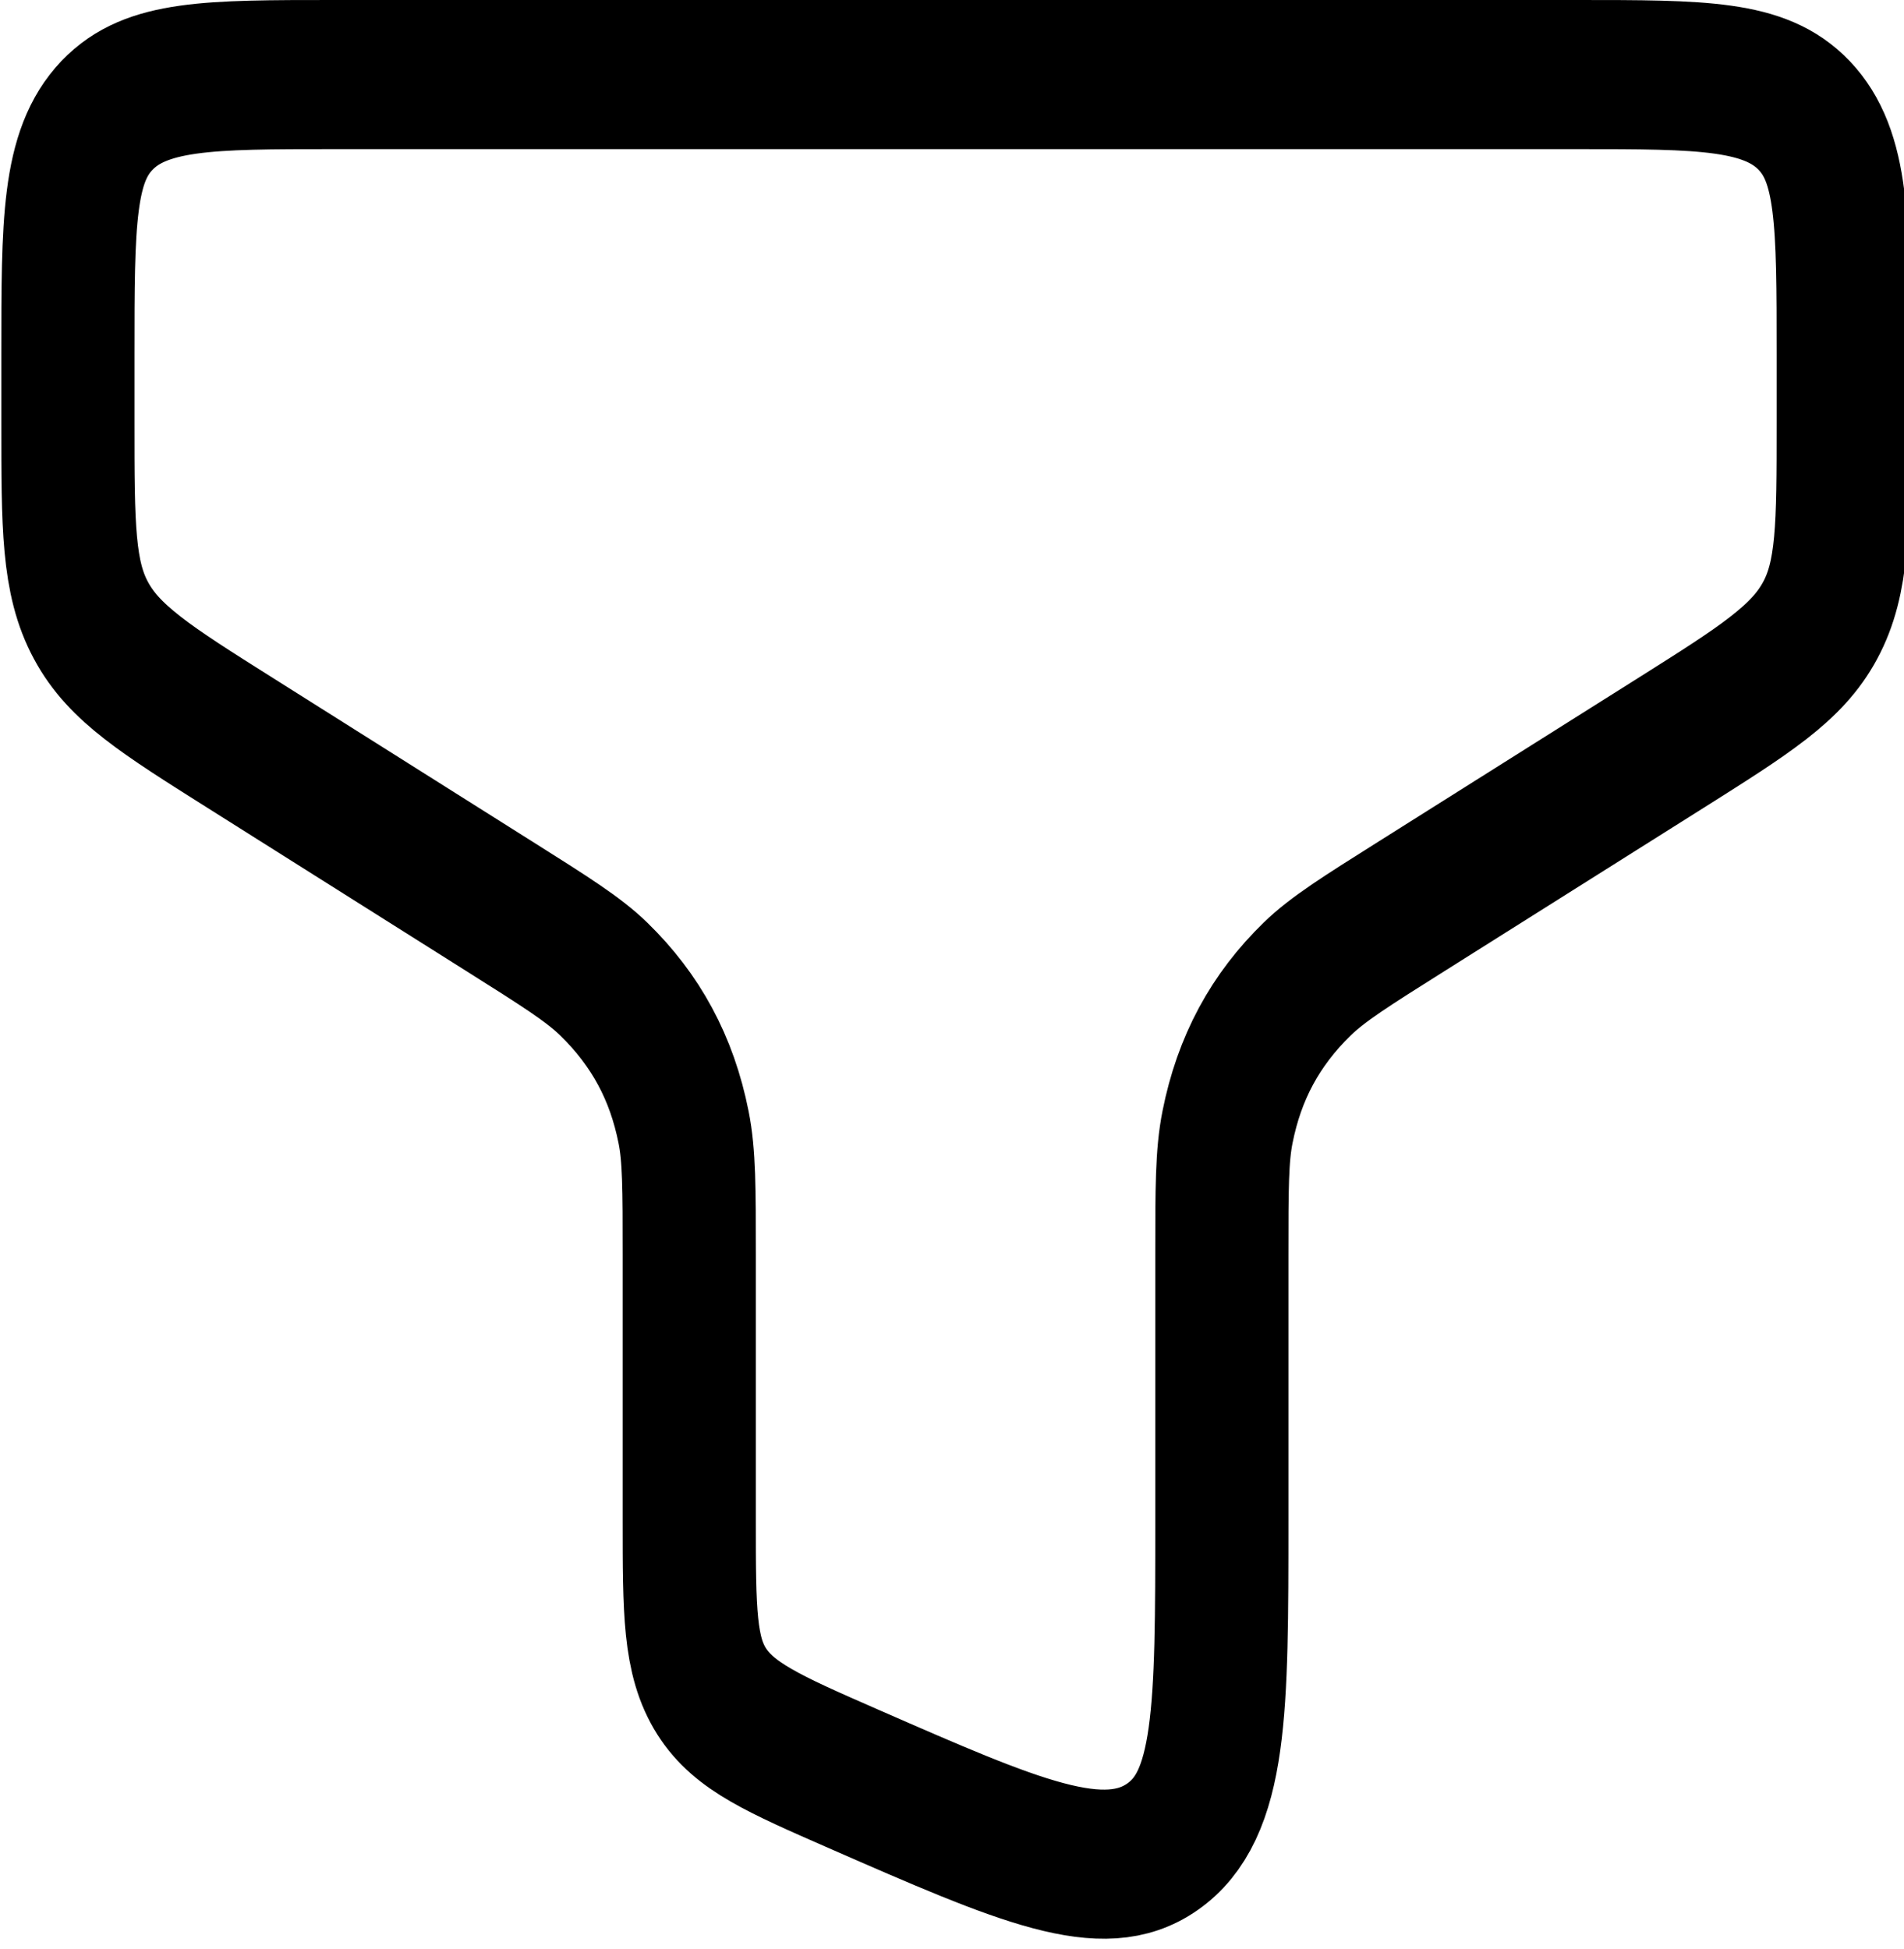 <?xml version="1.0" encoding="UTF-8" standalone="no"?>
<!-- Uploaded to: SVG Repo, www.svgrepo.com, Transformed by: SVG Repo Mixer Tools -->

<svg
   width="17.873"
   height="18.298"
   viewBox="0 0 0.536 0.549"
   fill="none"
   version="1.1"
   id="svg1"
   sodipodi:docname="icon_filter.svg"
   inkscape:version="1.3 (0e150ed, 2023-07-21)"
   xmlns:inkscape="http://www.inkscape.org/namespaces/inkscape"
   xmlns:sodipodi="http://sodipodi.sourceforge.net/DTD/sodipodi-0.dtd"
   xmlns="http://www.w3.org/2000/svg"
   xmlns:svg="http://www.w3.org/2000/svg">
  <defs
     id="defs1" />
  <sodipodi:namedview
     id="namedview1"
     pagecolor="#ffffff"
     bordercolor="#000000"
     borderopacity="0.25"
     inkscape:showpageshadow="2"
     inkscape:pageopacity="0.0"
     inkscape:pagecheckerboard="0"
     inkscape:deskcolor="#d1d1d1"
     inkscape:zoom="0.895"
     inkscape:cx="355.30726"
     inkscape:cy="344.69274"
     inkscape:window-width="1392"
     inkscape:window-height="1212"
     inkscape:window-x="24"
     inkscape:window-y="25"
     inkscape:window-maximized="0"
     inkscape:current-layer="svg1" />
  <g
     id="SVGRepo_bgCarrier"
     stroke-width="0"
     transform="translate(-1.328,-1.639)" />
  <g
     id="SVGRepo_tracerCarrier"
     stroke-linecap="round"
     stroke-linejoin="round"
     transform="translate(-1.328,-1.639)" />
  <g
     id="SVGRepo_iconCarrier"
     transform="matrix(0.025,0,0,0.028,-0.031,-0.063)">
    <path
       d="M 19,3 H 5 C 3.586,3 2.879,3 2.439,3.412 2,3.824 2,4.488 2,5.815 V 6.504 C 2,7.542 2,8.061 2.26,8.491 2.519,8.922 2.993,9.189 3.942,9.723 l 2.913,1.64 c 0.636,0.358 0.955,0.537 1.182,0.735 0.474,0.412 0.767,0.896 0.899,1.49 C 9,13.872 9,14.206 9,14.873 v 2.67 c 0,0.91 0,1.364 0.252,1.719 0.252,0.354 0.699,0.529 1.594,0.879 1.879,0.734 2.818,1.102 3.486,0.684 C 15,20.407 15,19.452 15,17.542 v -2.67 c 0,-0.667 0,-1.001 0.064,-1.286 0.132,-0.594 0.424,-1.078 0.899,-1.49 0.228,-0.198 0.546,-0.377 1.183,-0.735 L 20.058,9.723 C 21.006,9.189 21.481,8.922 21.74,8.491 22,8.061 22,7.542 22,6.504 V 5.815 C 22,4.488 22,3.824 21.561,3.412 21.121,3 20.414,3 19,3 Z"
       stroke="#000000"
       stroke-width="1.5"
       id="path1" />
  </g>
</svg>
